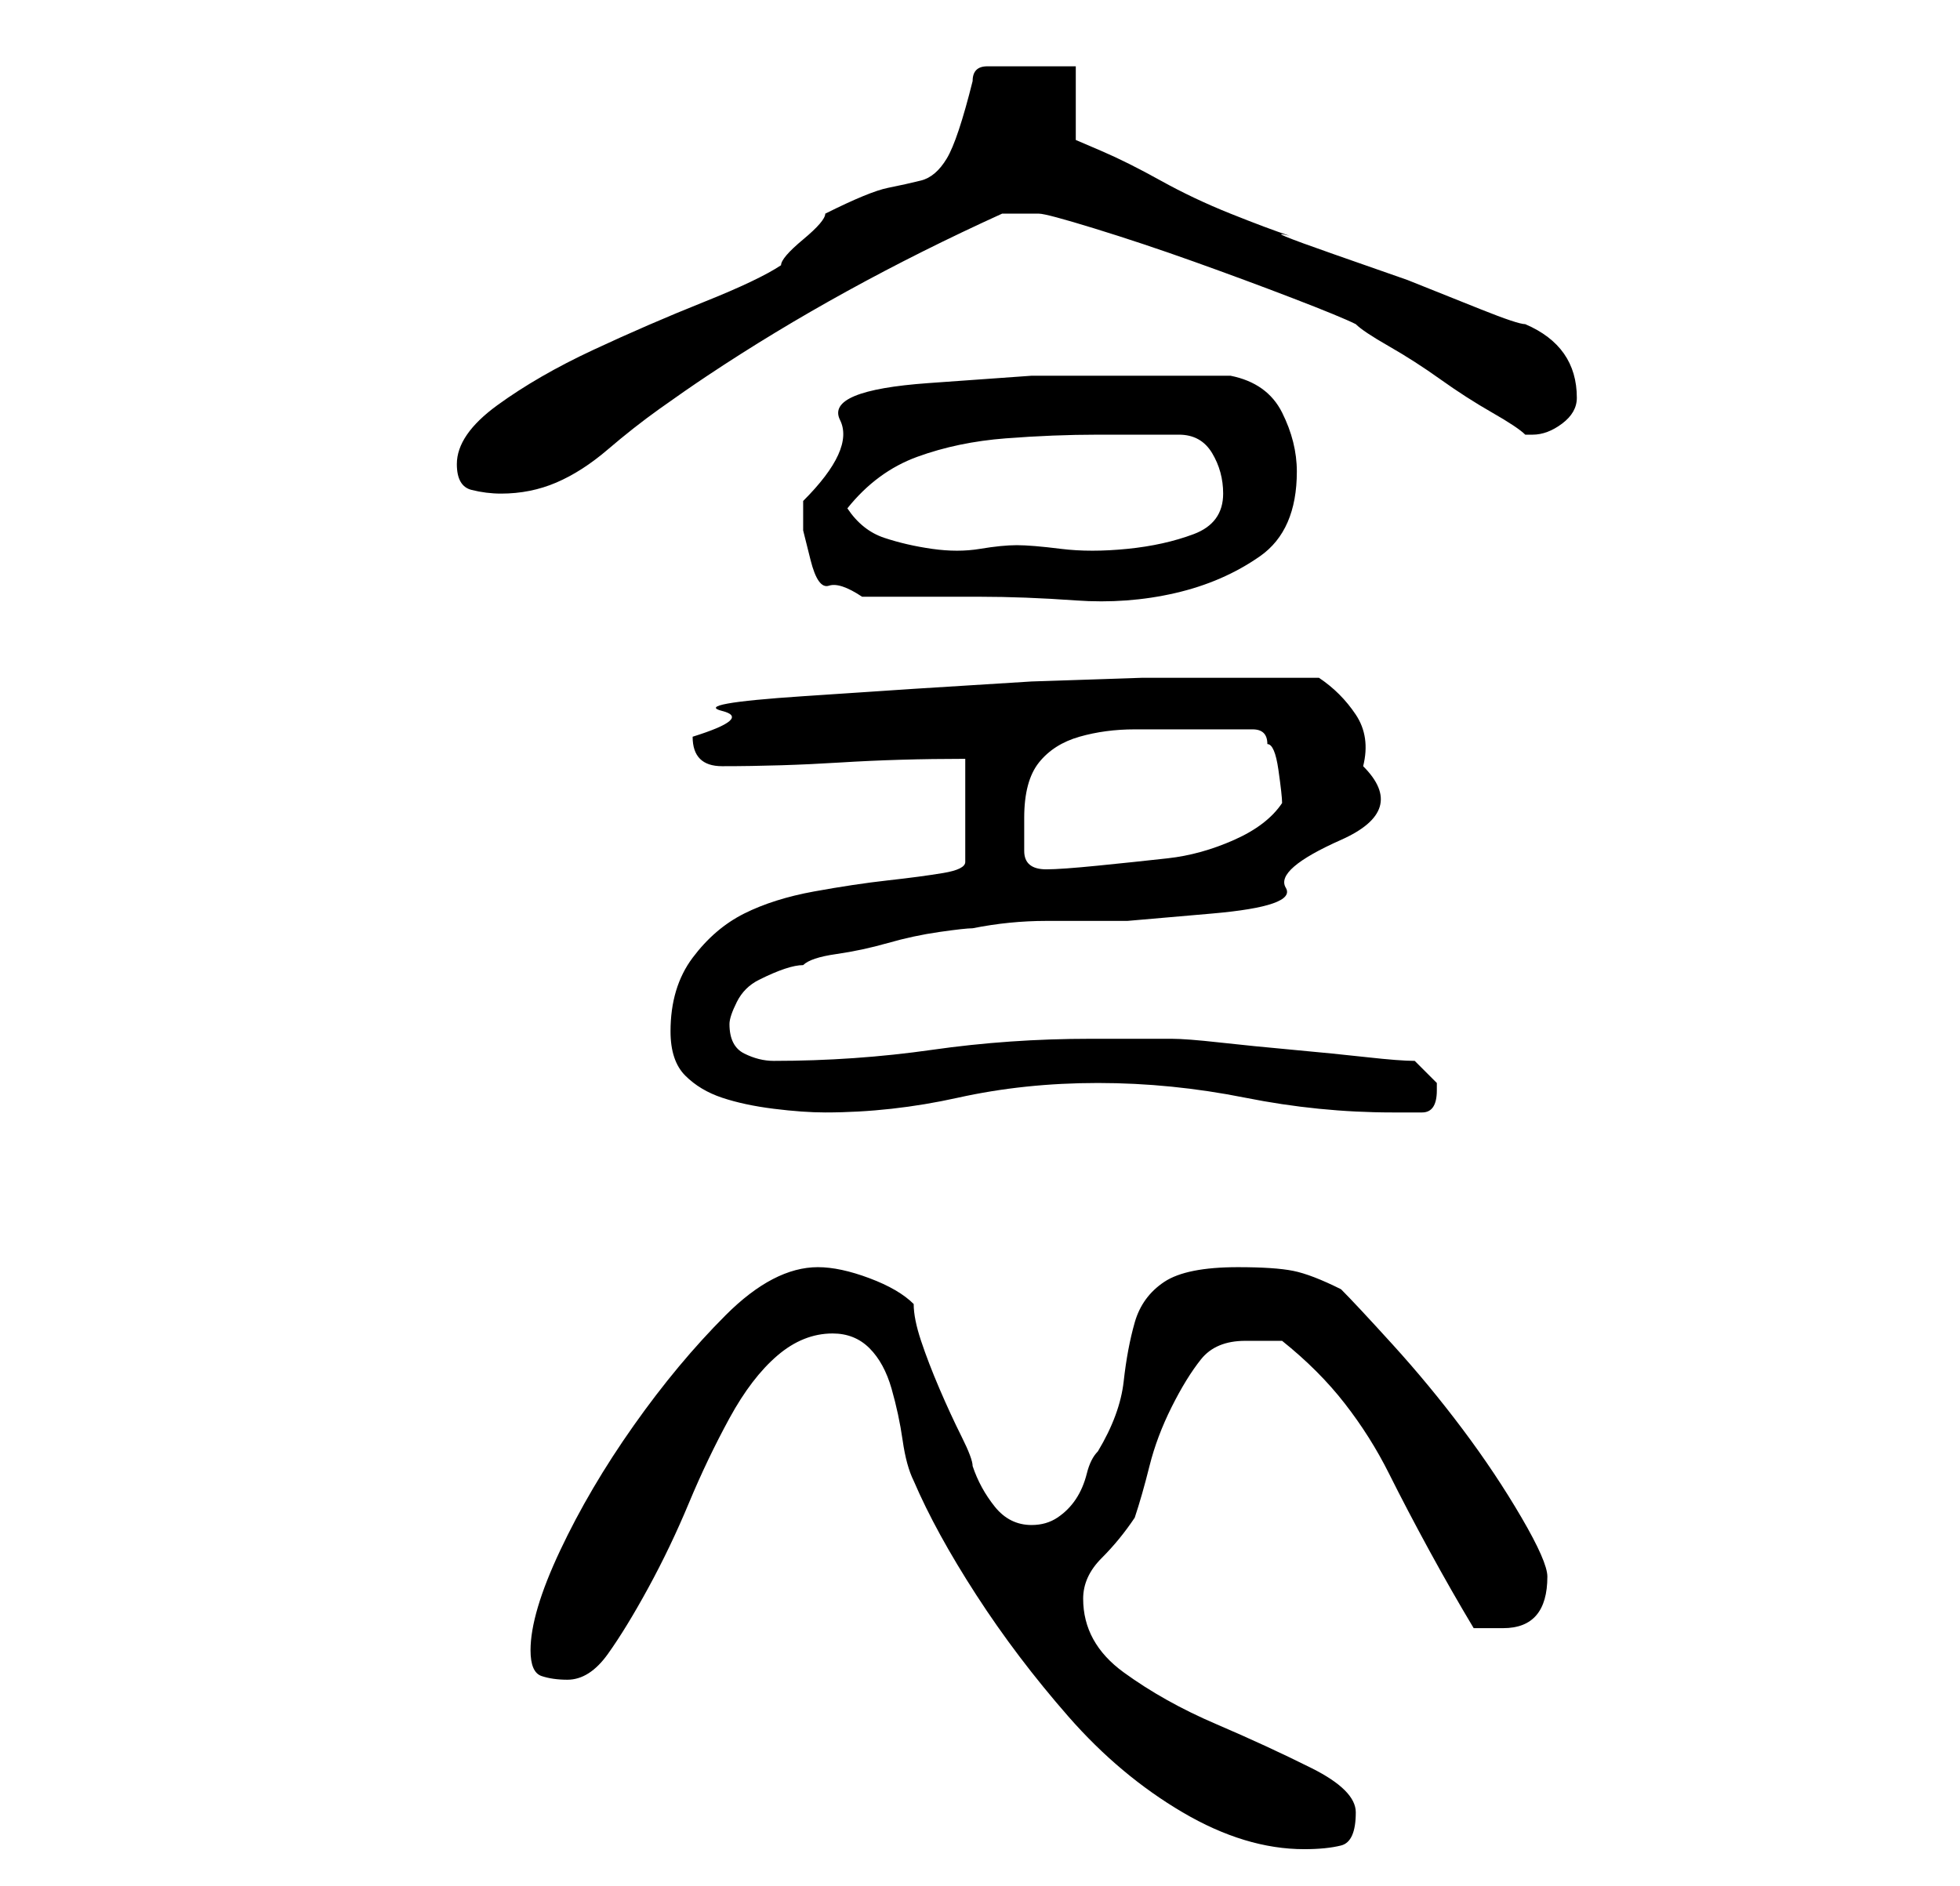 <?xml version="1.0" standalone="no"?>
<!DOCTYPE svg PUBLIC "-//W3C//DTD SVG 1.1//EN" "http://www.w3.org/Graphics/SVG/1.1/DTD/svg11.dtd" >
<svg xmlns="http://www.w3.org/2000/svg" xmlns:xlink="http://www.w3.org/1999/xlink" version="1.1" viewBox="-10 0 266 256">
   <path fill="currentColor"
d="M103 181q3 0 5 2t3 5.5t1.5 7t1.5 5.5q3 7 8.5 15.5t12.5 16.5t15.5 13t16.5 5q3 0 5 -0.5t2 -4.5q0 -3 -6 -6t-13 -6t-12.5 -7t-5.5 -10q0 -3 2.5 -5.5t4.5 -5.5q1 -3 2 -7t3 -8t4 -6.5t6 -2.5h2.5h2.5q5 4 8.5 8.5t6 9.5t5.5 10.5t6 10.5h2h2q6 0 6 -7q0 -2 -3.5 -8
t-8 -12t-9.5 -11.5t-7 -7.5q-4 -2 -6.5 -2.5t-7.5 -0.5q-7 0 -10 2t-4 5.5t-1.5 8t-3.5 9.5q-1 1 -1.5 3t-1.5 3.5t-2.5 2.5t-3.5 1q-3 0 -5 -2.5t-3 -5.5q0 -1 -1.5 -4t-3 -6.5t-2.5 -6.5t-1 -5q-2 -2 -6 -3.5t-7 -1.5q-6 0 -12.5 6.5t-12.5 15t-10 17t-4 13.5q0 3 1.5 3.5
t3.5 0.5q3 0 5.5 -3.5t5.5 -9t5.5 -11.5t5.5 -11.5t6.5 -8.5t7.5 -3zM81 140q0 4 2 6t5 3t7 1.5t7 0.5q9 0 18 -2t19 -2t20 2t20 2h4q2 0 2 -3v-1l-3 -3q-2 0 -6.5 -0.5t-10 -1t-10 -1t-6.5 -0.5h-2h-3h-3h-3q-11 0 -21.5 1.5t-21.5 1.5q-2 0 -4 -1t-2 -4q0 -1 1 -3t3 -3
t3.5 -1.5t2.5 -0.5q1 -1 4.5 -1.5t7 -1.5t7 -1.5t4.5 -0.5q5 -1 10 -1h11t11.5 -1t10 -3.5t7.5 -6.5t3 -10q1 -4 -1 -7t-5 -5h-13h-11t-15 0.5l-16 1t-15 1t-11 2t-4 3.5q0 4 4 4q8 0 16 -0.5t17 -0.5v14q0 1 -3 1.5t-7.5 1t-10 1.5t-9.5 3t-7 6t-3 10zM129 111q0 -5 2 -7.5
t5.5 -3.5t7.5 -1h8h8q1 0 1.5 0.5t0.5 1.5q1 0 1.5 3.5t0.5 4.5q-2 3 -6.5 5t-9 2.5t-9.5 1t-7 0.5q-3 0 -3 -2.5v-4.5zM99 68v4t1 4t2.5 3.5t4.5 1.5h16q6 0 13 0.5t13.5 -1t11.5 -5t5 -11.5q0 -4 -2 -8t-7 -5h-3h-4h-5h-3h-12t-14 1t-12 5t-5 11zM105 69q4 -5 9.5 -7
t12 -2.5t12.5 -0.5h11q3 0 4.5 2.5t1.5 5.5q0 4 -4 5.5t-9 2t-9 0t-6 -0.5t-5 0.5t-6.5 0t-6.5 -1.5t-5 -4zM52 63q0 3 2 3.5t4 0.5q4 0 7.5 -1.5t7 -4.5t7 -5.5t6.5 -4.5q9 -6 19 -11.5t21 -10.5h2.5h2.5q1 0 7.5 2t13.5 4.5t13.5 5t8.5 3.5q1 1 4.5 3t7 4.5t7 4.5t4.5 3
h0.5h0.5q2 0 4 -1.5t2 -3.5q0 -7 -7 -10q-1 0 -6 -2l-10 -4t-10 -3.5t-6 -2.5q-3 -1 -8 -3t-9.5 -4.5t-8 -4l-3.5 -1.5v-10h-12q-1 0 -1.5 0.5t-0.5 1.5q-2 8 -3.5 10.5t-3.5 3t-4.5 1t-8.5 3.5q0 1 -3 3.5t-3 3.5q-3 2 -10.5 5t-15 6.5t-13 7.5t-5.5 8z" />
</svg>
